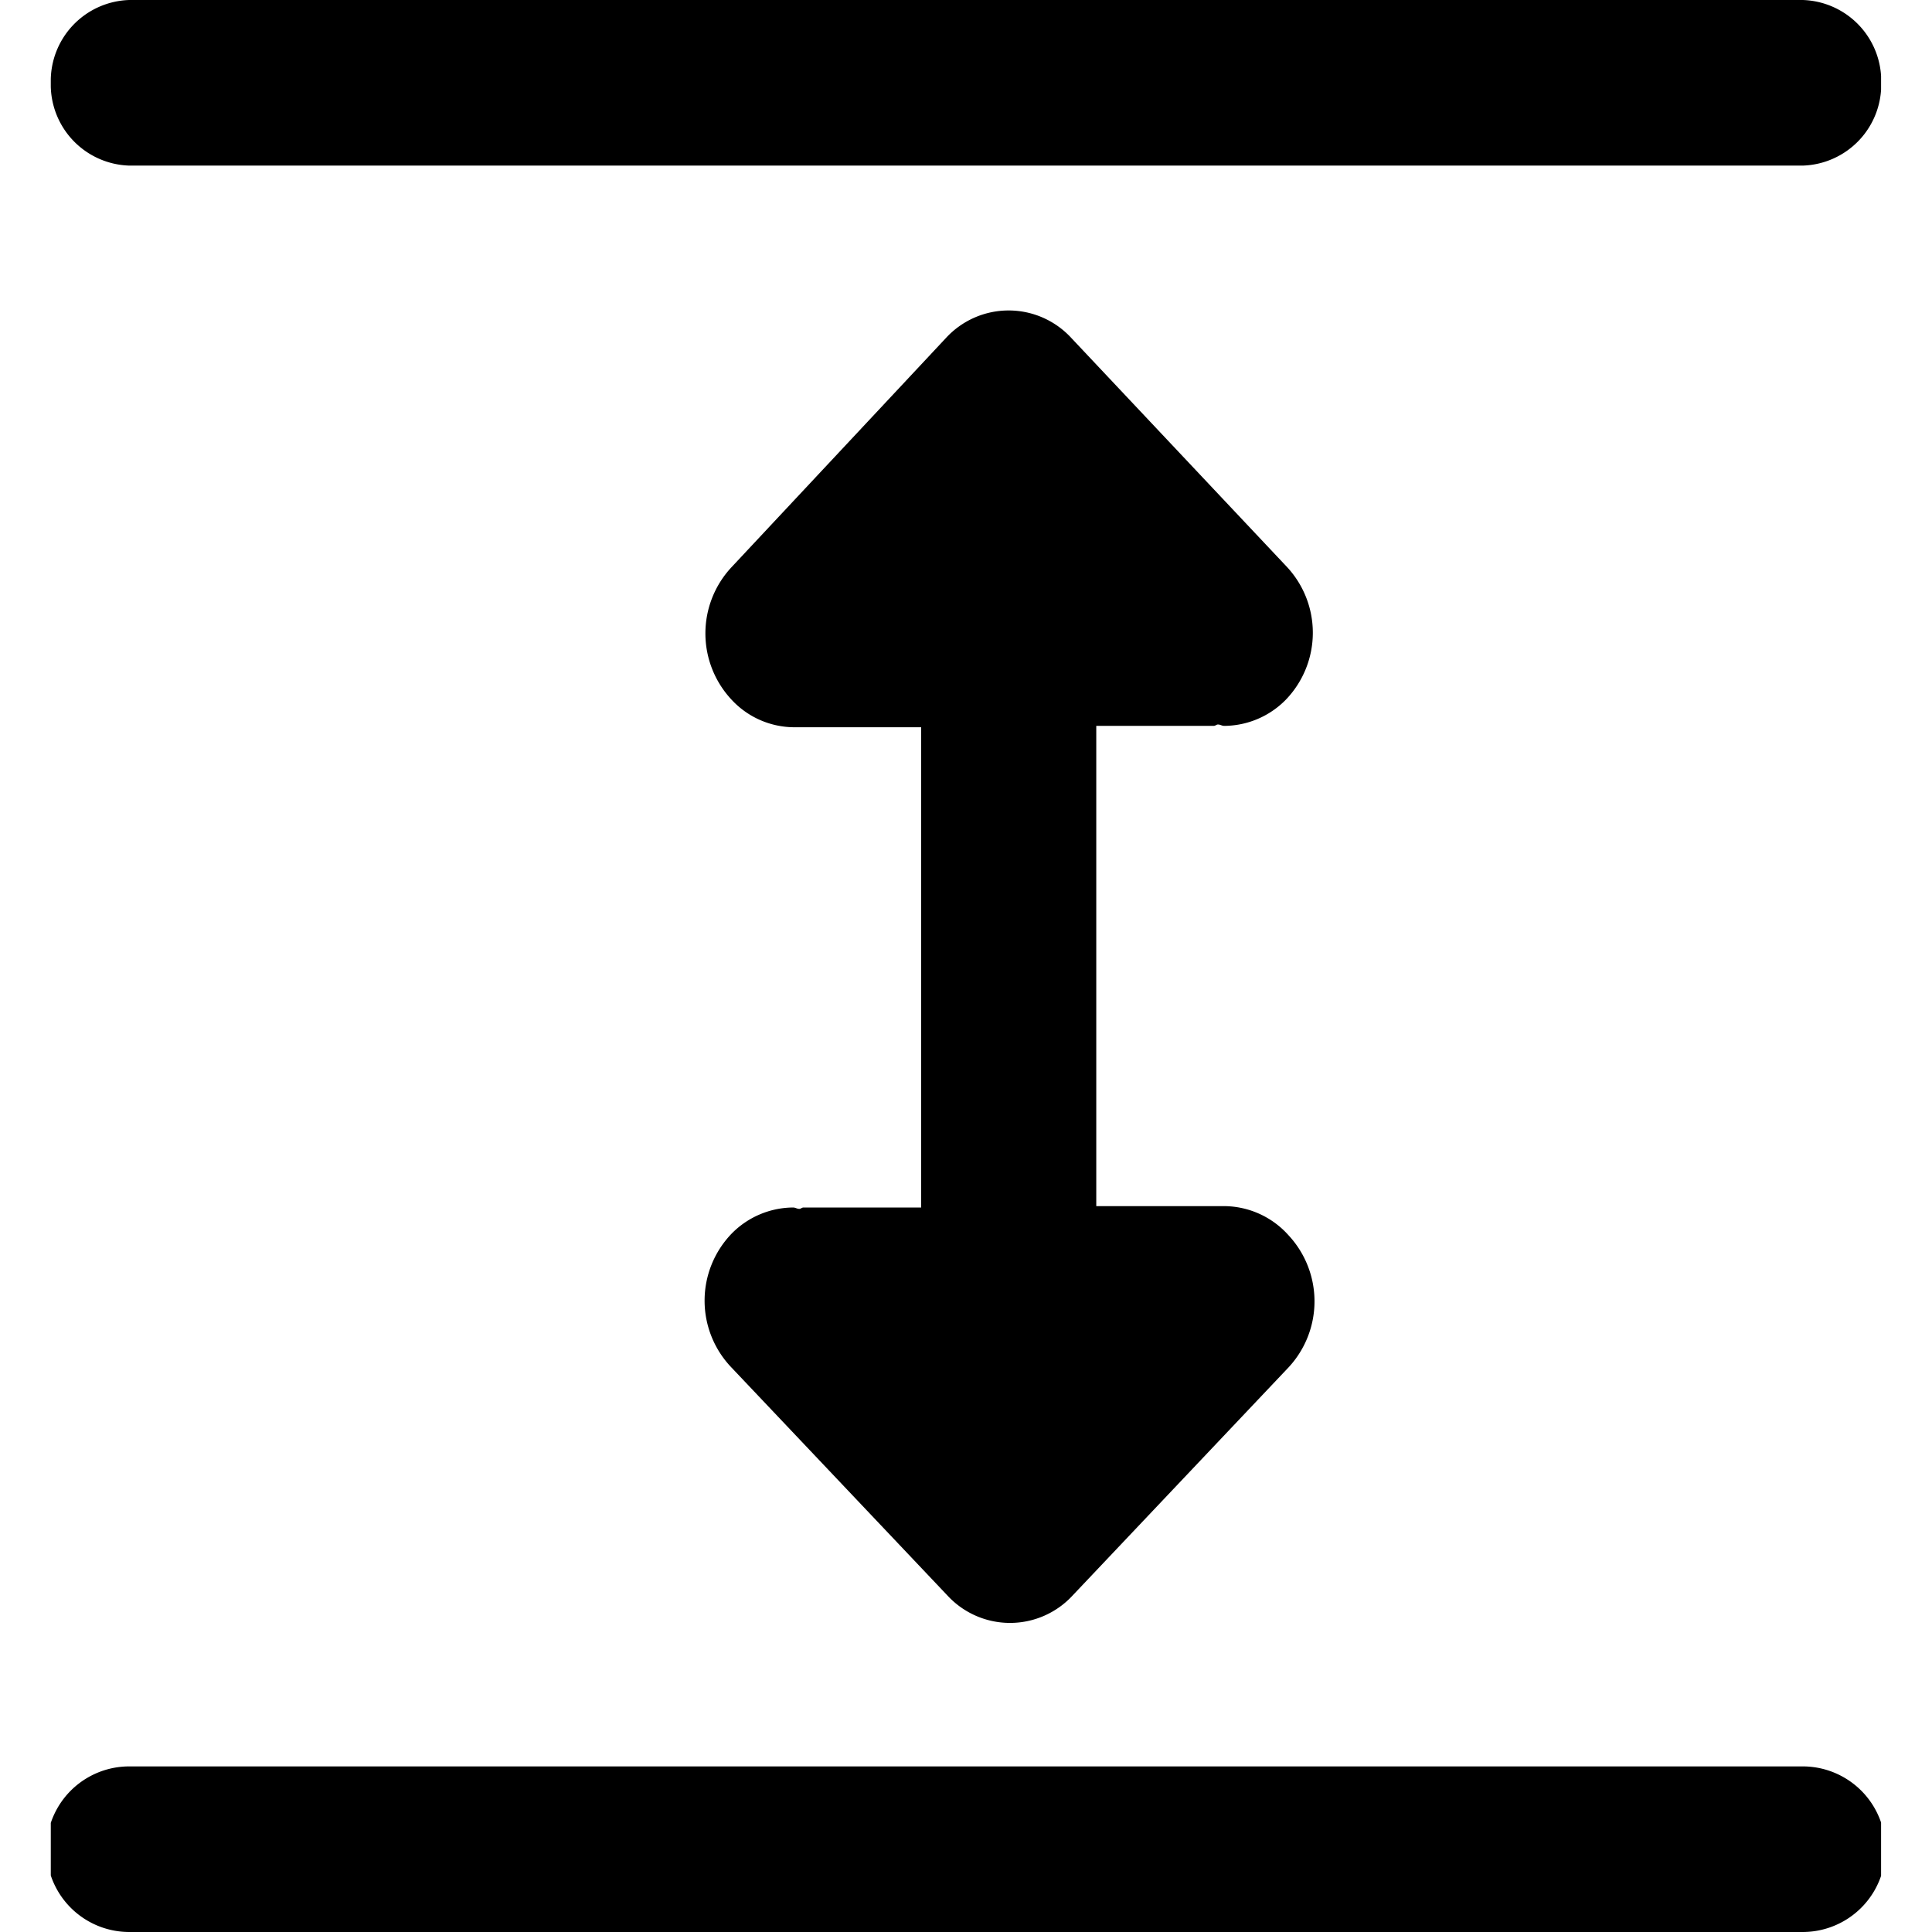 <svg data-tags="vertical,arrow,height,gap,space" xmlns="http://www.w3.org/2000/svg" viewBox="0 0 14 14"><defs><clipPath id="solid_spacingVertical__a"><path fill="none" d="M.368 0h13.263v14H.368z"/></clipPath></defs><g clip-path="url(#solid_spacingVertical__a)"><path d="M8.872 8.74h-.928V5.26h.852c.01 0 .02-.01.029-.01.019 0 .028.01.047.01a.63.63 0 0 0 .446-.19.7.7 0 0 0 0-.97L7.764 2.45a.617.617 0 0 0-.91 0L5.301 4.11a.703.703 0 0 0 0 .96.622.622 0 0 0 .454.2h.92v3.48h-.853c-.01 0-.02.01-.029.01-.019 0-.028-.01-.047-.01a.63.63 0 0 0-.445.19.7.7 0 0 0 0 .97l1.563 1.65a.617.617 0 0 0 .91 0l1.562-1.65a.703.703 0 0 0 0-.96.63.63 0 0 0-.464-.21ZM.937 1.2h12.126a.587.587 0 0 0 .569-.6.587.587 0 0 0-.569-.6H.937a.587.587 0 0 0-.569.6.587.587 0 0 0 .569.6Zm12.126 11.6H.937a.6.6 0 0 0 0 1.2h12.126a.6.6 0 0 0 0-1.2Z"/></g></svg>
